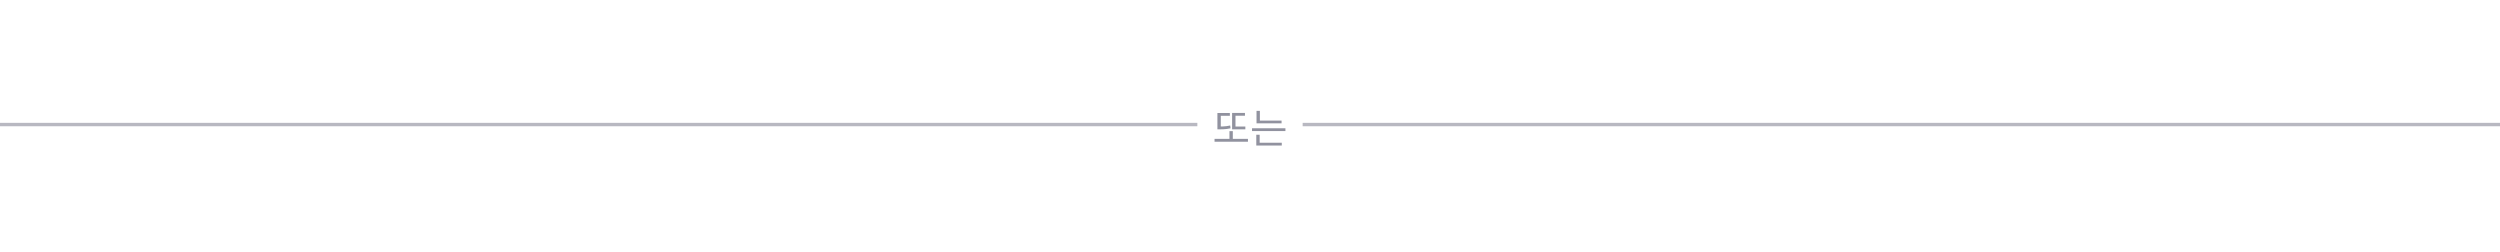 <svg xmlns="http://www.w3.org/2000/svg" xmlns:xlink="http://www.w3.org/1999/xlink" fill="none" version="1.1" width="736" height="74.333" viewBox="0 0 736 74.333"><g><g><line x1="0" y1="36.667" x2="352.5" y2="36.667" fill-opacity="0" stroke-opacity="1" stroke="#B8B8C1" fill="none" stroke-width="1"/></g><g><path d="M362.73,37.261L366.632,37.261L366.632,38.075L362.73,38.075L362.73,37.261ZM357.56,40.889L367.397,40.889L367.397,41.717L357.56,41.717L357.56,40.889ZM361.953,38.61L362.94,38.61L362.94,41.28L361.953,41.28L361.953,38.61ZM362.73,33.257L366.518,33.257L366.518,34.075L363.725,34.075L363.725,37.693L362.73,37.693L362.73,33.257ZM358.405,33.271L362.073,33.271L362.073,34.09L359.4,34.09L359.4,37.651L358.405,37.651L358.405,33.271ZM358.405,37.243L359.007,37.243Q359.537,37.243,360.047,37.223Q360.558,37.204,361.085,37.137Q361.613,37.07,362.17,36.946L362.268,37.779Q361.681,37.904,361.14,37.971Q360.6,38.037,360.081,38.056Q359.561,38.075,359.007,38.075L358.405,38.075L358.405,37.243ZM369.92,35.502L377.296,35.502L377.296,36.316L369.92,36.316L369.92,35.502ZM368.593,37.769L378.43,37.769L378.43,38.583L368.593,38.583L368.593,37.769ZM369.92,32.64L370.908,32.64L370.908,35.914L369.92,35.914L369.92,32.64ZM369.851,42.019L377.356,42.019L377.356,42.837L369.851,42.837L369.851,42.019ZM369.851,39.665L370.844,39.665L370.844,42.236L369.851,42.236L369.851,39.665Z" fill="#91929F" fill-opacity="1"/></g><g><line x1="383.5" y1="36.667" x2="736" y2="36.667" fill-opacity="0" stroke-opacity="1" stroke="#B8B8C1" fill="none" stroke-width="1"/></g></g></svg>